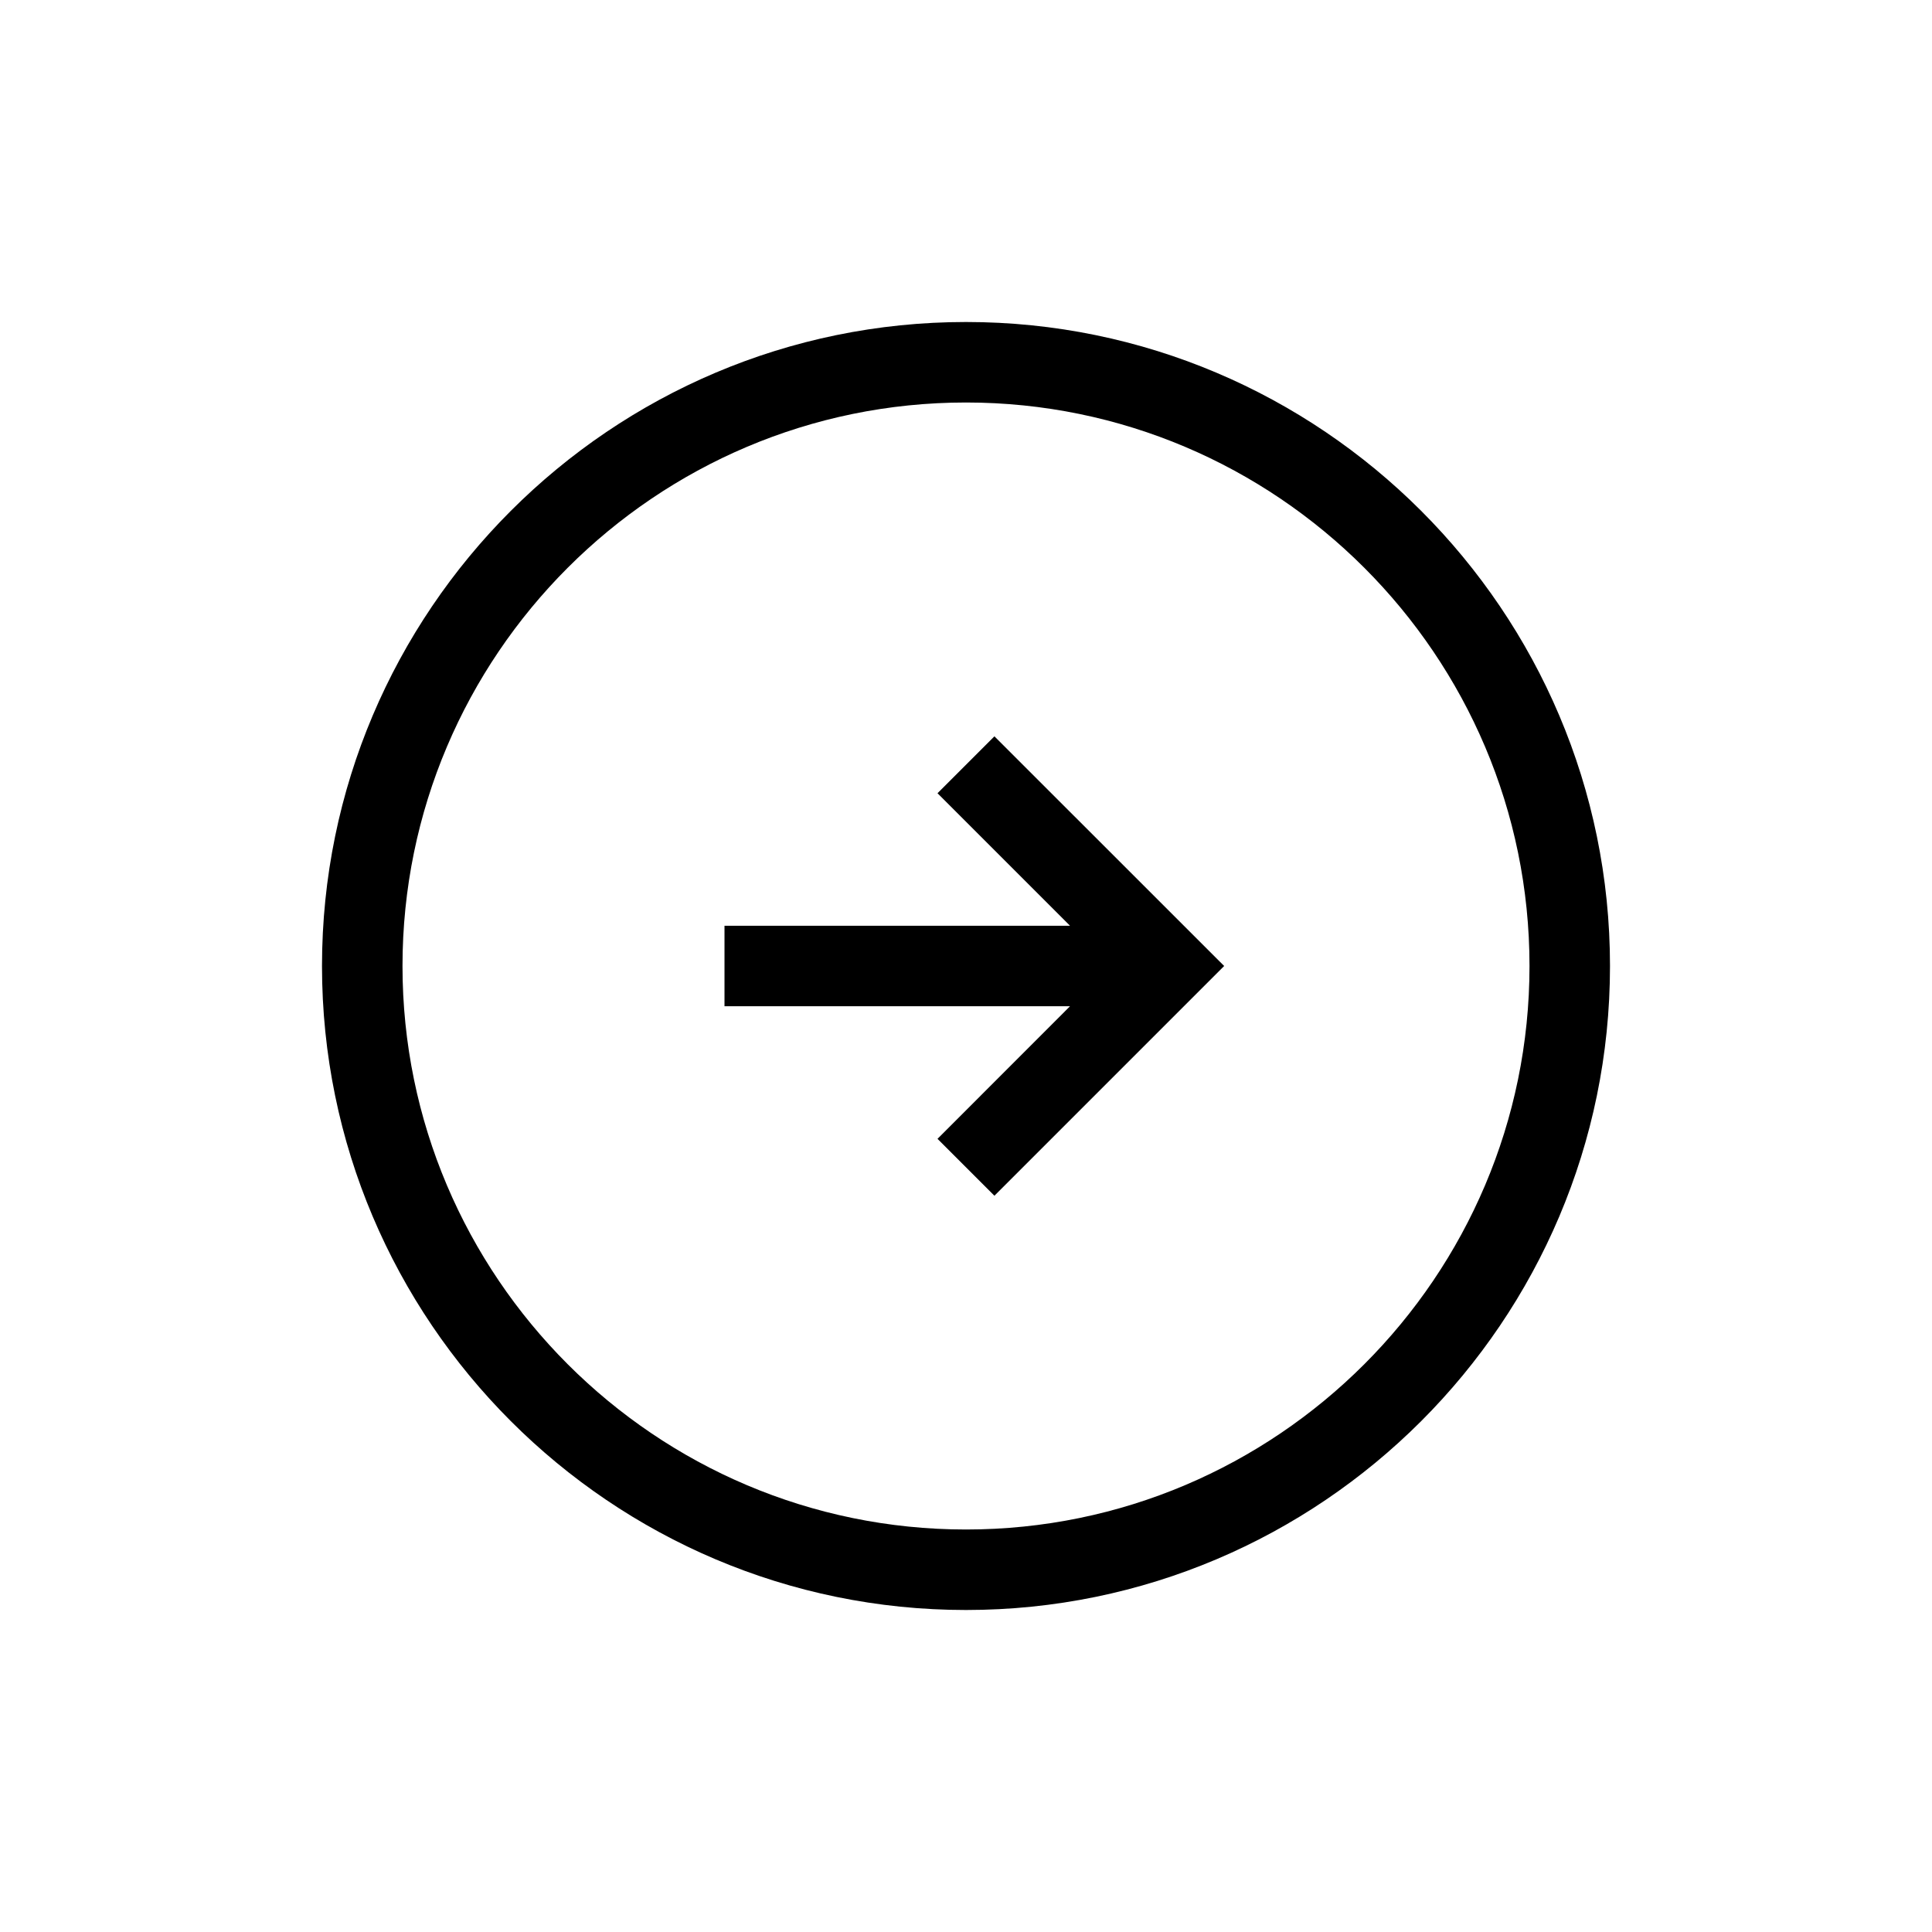 <svg focusable="false" xmlns="http://www.w3.org/2000/svg" width="24" height="24" viewBox="0 0 24 24"><g fill-rule="evenodd"><path d="M11.646 9.854l1.646 1.646h-4.292v1h4.292l-1.646 1.647.707.707 2.854-2.854-2.854-2.853z"></path><path d="M5 12c0-3.859 3.14-7 7-7s7 3.141 7 7-3.14 7-7 7-7-3.141-7-7zm-1 0c0 4.411 3.589 8 8 8s8-3.589 8-8-3.589-8-8-8-8 3.589-8 8z"></path></g></svg>